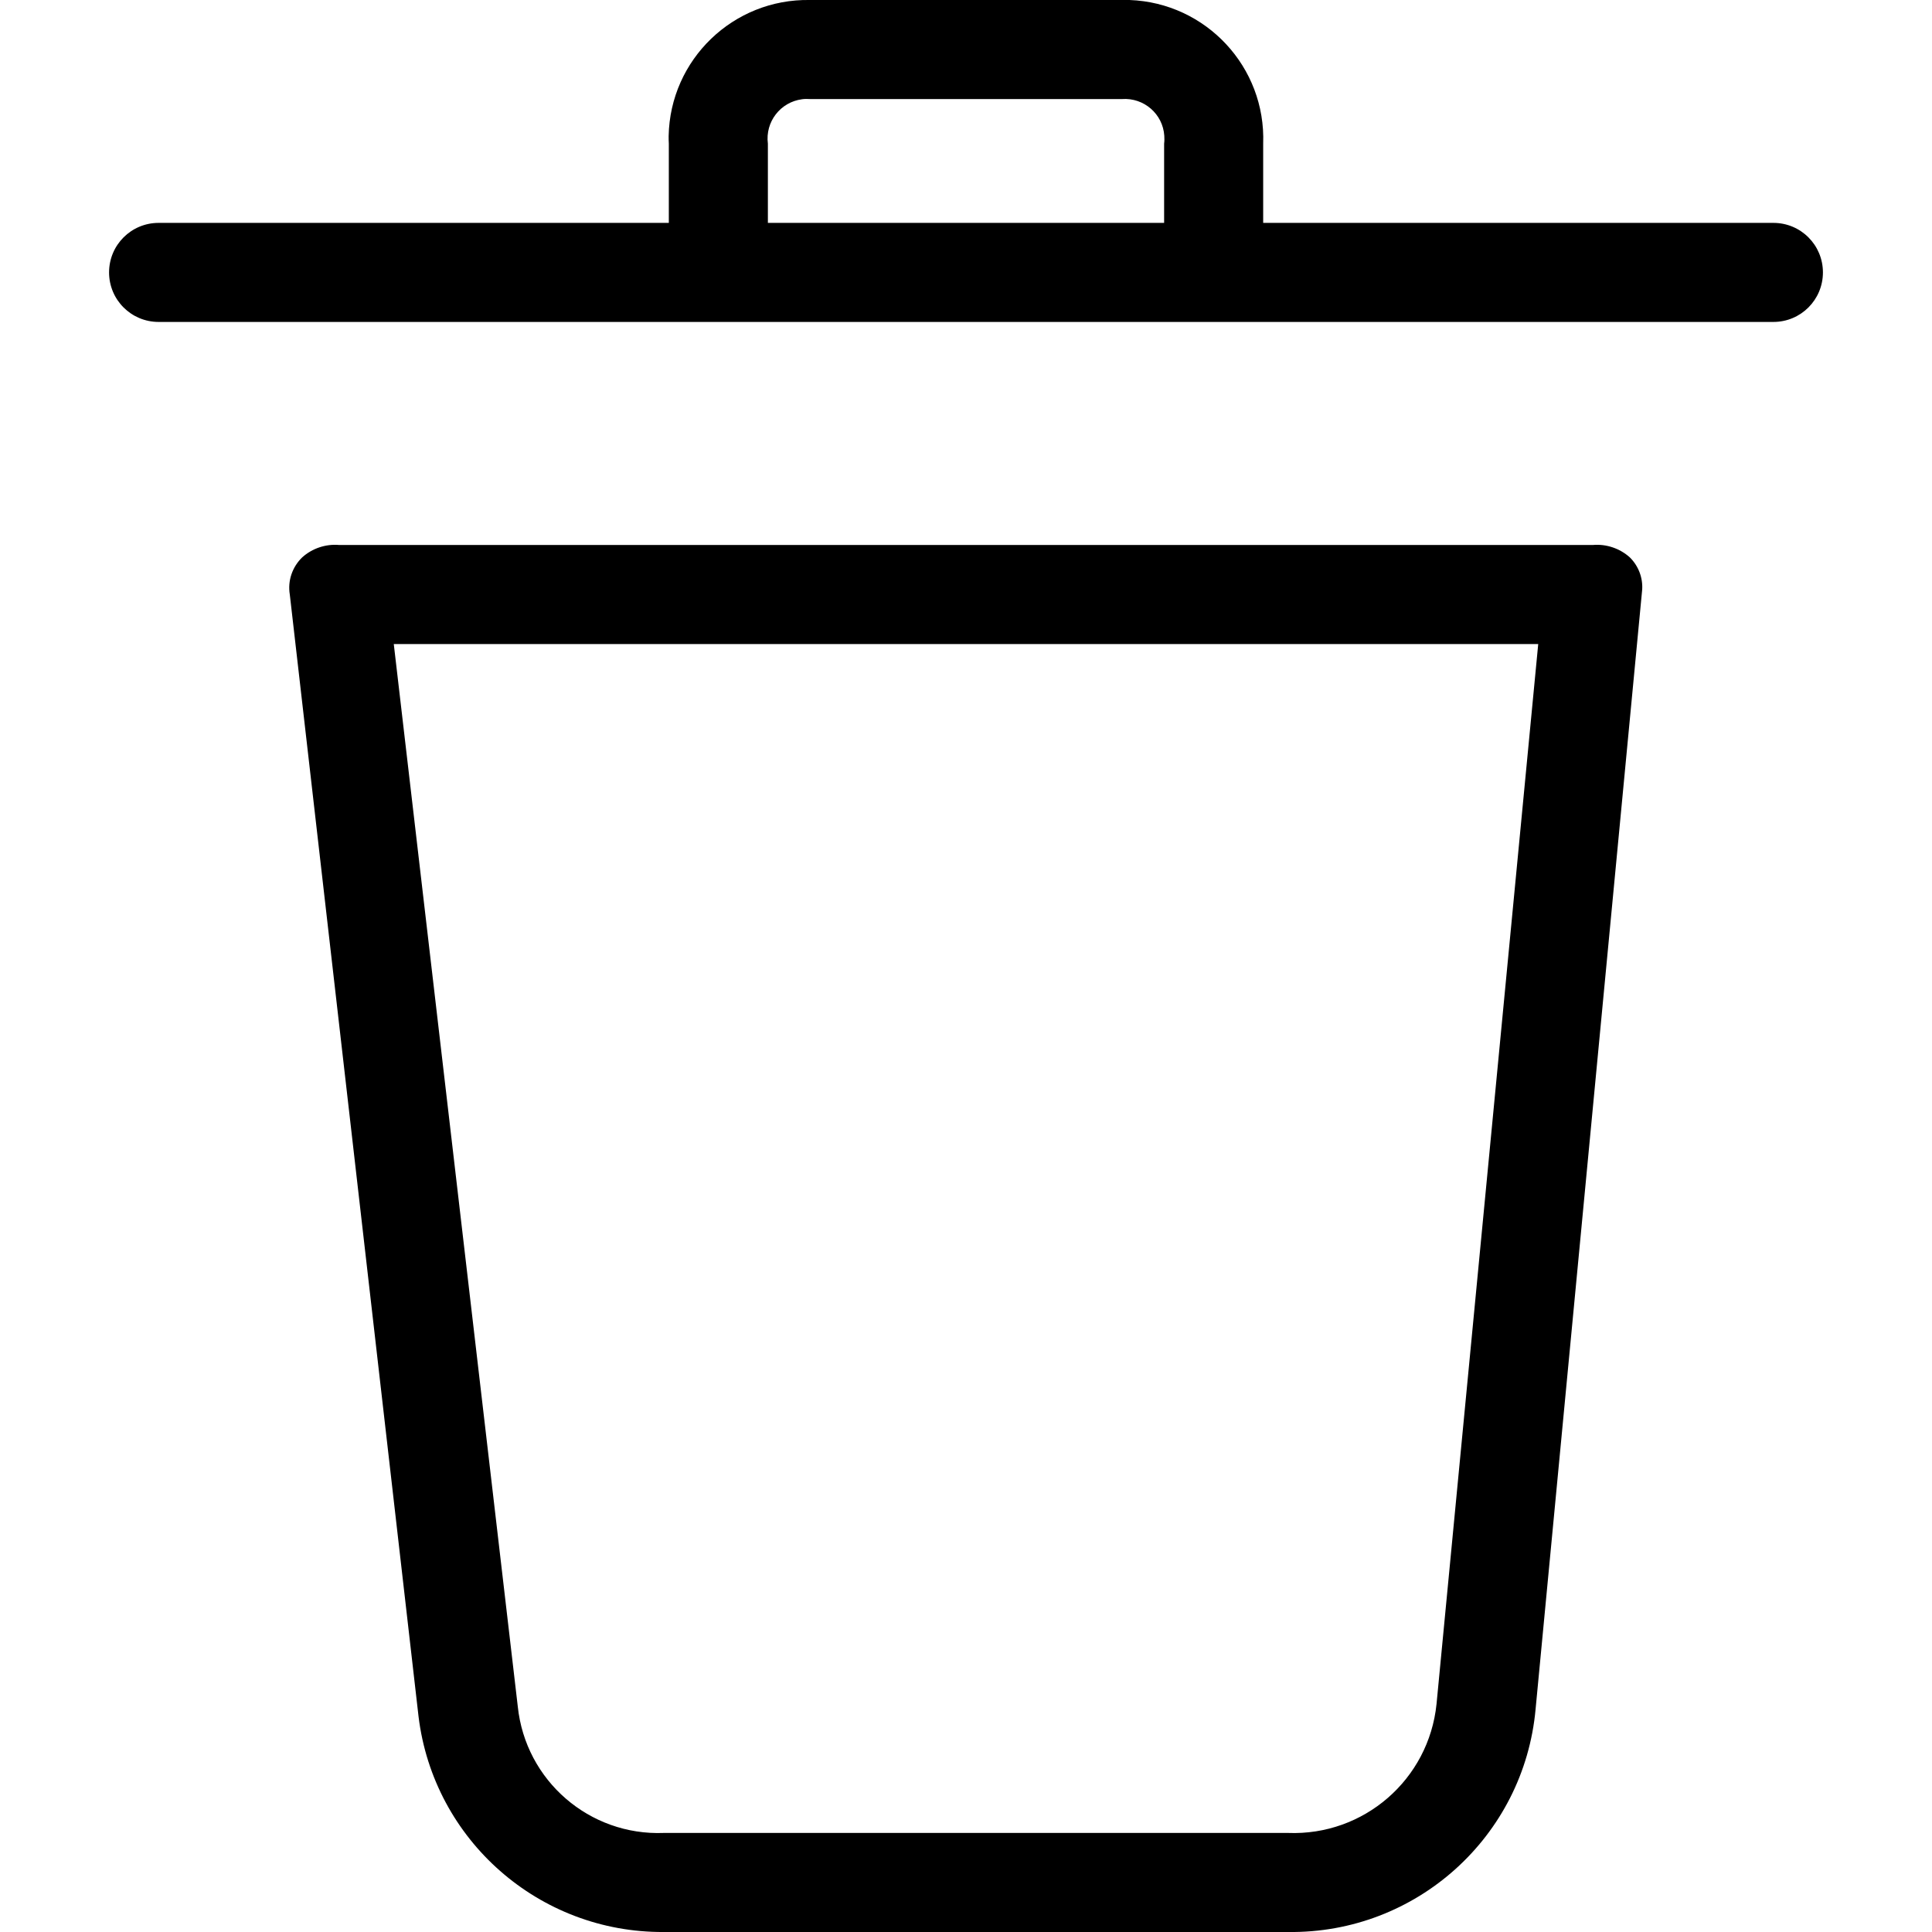 <svg width="11" height="11" viewBox="0 0 11 11" fill="none" xmlns="http://www.w3.org/2000/svg">
<g clip-path="url(#clip0)">
<path d="M9.068 3.103H1.932C1.855 3.096 1.778 3.122 1.721 3.173C1.664 3.228 1.637 3.307 1.65 3.385L2.383 9.773C2.469 10.477 3.07 11.005 3.78 11H7.333C8.063 11.01 8.677 10.457 8.743 9.731L9.35 3.356C9.354 3.288 9.328 3.221 9.279 3.173C9.222 3.122 9.145 3.096 9.068 3.103ZM8.179 9.702C8.135 10.132 7.765 10.453 7.333 10.436H3.78C3.356 10.453 2.992 10.138 2.948 9.716L2.242 3.667H8.758L8.179 9.702Z" fill="black"/>
<path d="M10.097 1.269H7.192V0.818C7.208 0.382 6.867 0.016 6.431 0C6.417 -0 6.403 -0 6.388 1.59236e-05H4.612C4.175 -0.008 3.815 0.339 3.807 0.775C3.807 0.789 3.807 0.804 3.808 0.818V1.269H0.903C0.747 1.269 0.621 1.395 0.621 1.551C0.621 1.707 0.747 1.833 0.903 1.833H10.097C10.253 1.833 10.379 1.707 10.379 1.551C10.379 1.395 10.253 1.269 10.097 1.269ZM6.628 0.818V1.269H4.372V0.818C4.356 0.694 4.443 0.581 4.567 0.565C4.582 0.563 4.597 0.563 4.612 0.564H6.388C6.513 0.555 6.621 0.649 6.629 0.773C6.63 0.788 6.63 0.803 6.628 0.818Z" fill="black"/>
</g>
<defs>
<clipPath id="clip0">
<rect width="11" height="11" fill="white"/>
</clipPath>
</defs>
</svg>
